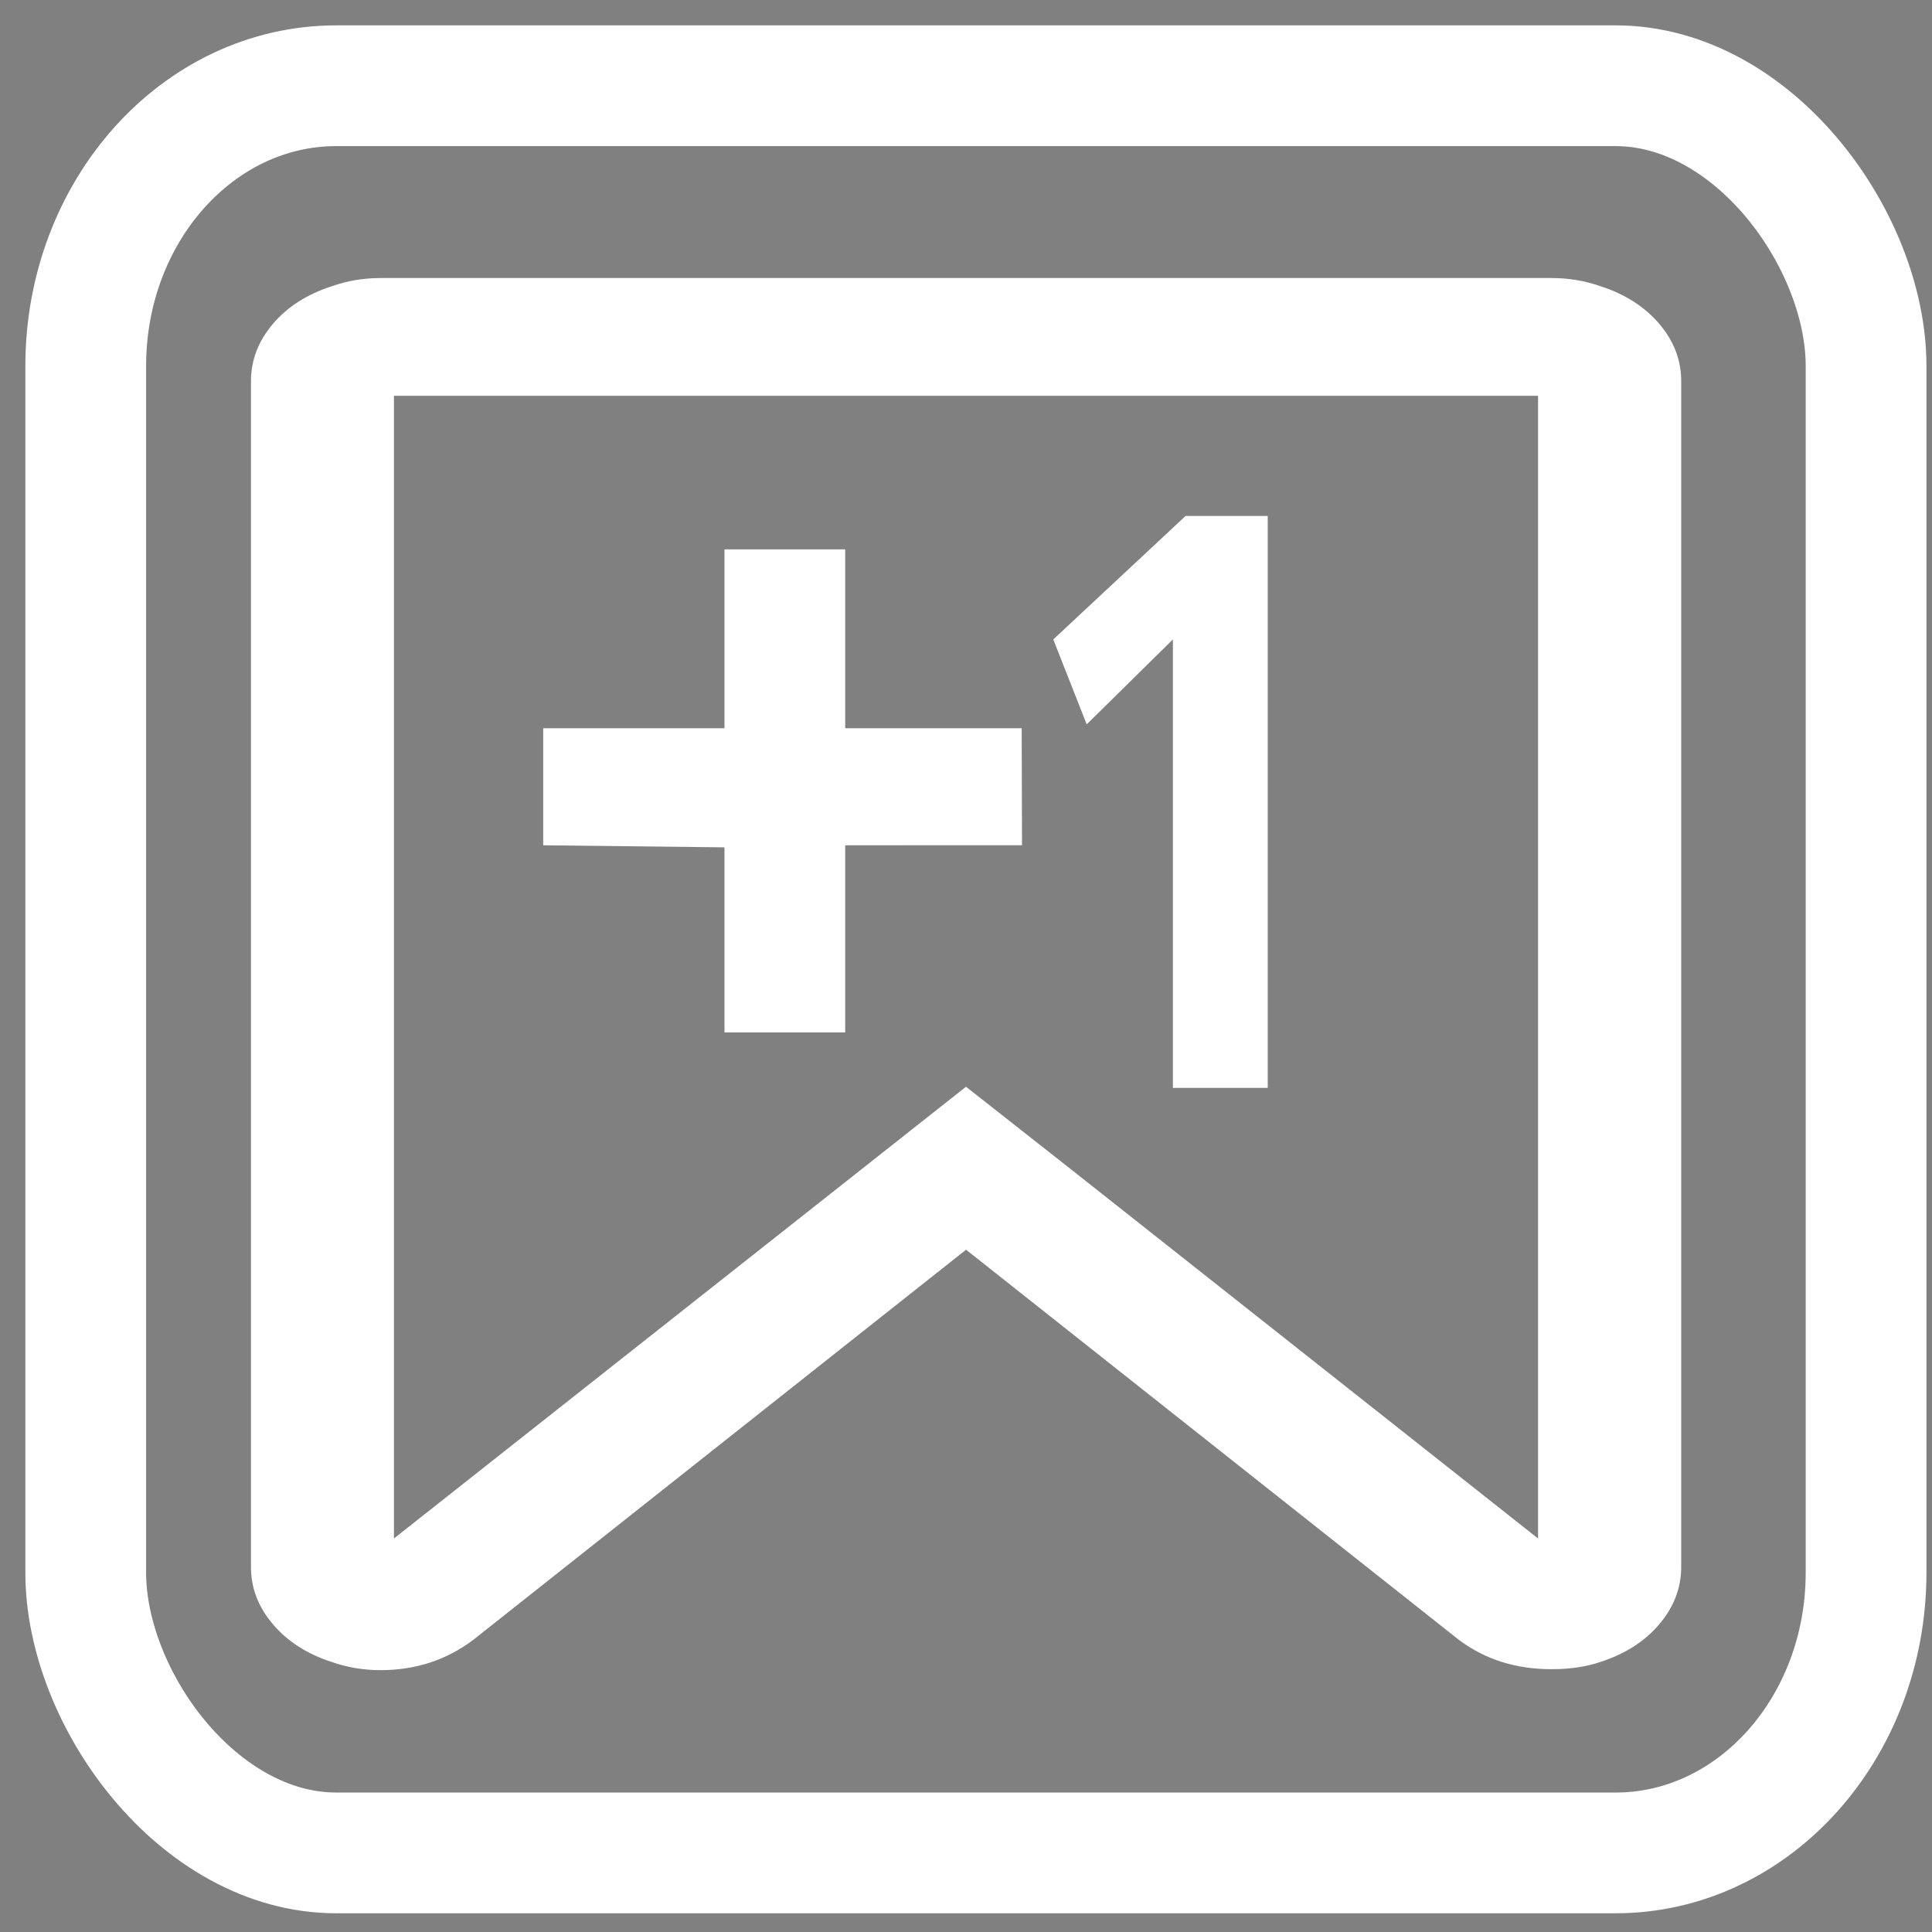 <?xml version="1.0" encoding="UTF-8" standalone="no"?>
<!-- Generated by IcoMoon.io -->

<svg
   xmlns:dc="http://purl.org/dc/elements/1.1/"
   xmlns:cc="http://creativecommons.org/ns#"
   xmlns:rdf="http://www.w3.org/1999/02/22-rdf-syntax-ns#"
   xmlns:svg="http://www.w3.org/2000/svg"
   xmlns="http://www.w3.org/2000/svg"
   xmlns:sodipodi="http://sodipodi.sourceforge.net/DTD/sodipodi-0.dtd"
   xmlns:inkscape="http://www.inkscape.org/namespaces/inkscape"
   version="1.1"
   width="32"
   height="32"
   viewBox="0 0 32 32"
   id="svg3114"
   inkscape:version="0.48.1 "
   sodipodi:docname="bookmark-o.svg">
  <rect x="0" y="0" width="32" height="32" fill="#808080" stroke="none"/>
  <defs
     id="defs3122" />
  <sodipodi:namedview
     pagecolor="#ffffff"
     bordercolor="#666666"
     borderopacity="1"
     objecttolerance="10"
     gridtolerance="10"
     guidetolerance="10"
     inkscape:pageopacity="0"
     inkscape:pageshadow="2"
     inkscape:window-width="1680"
     inkscape:window-height="1028"
     id="namedview3120"
     showgrid="true"
     inkscape:zoom="12.948893"
     inkscape:cx="-5.5883033"
     inkscape:cy="5.9476401"
     inkscape:window-x="1672"
     inkscape:window-y="-8"
     inkscape:window-maximized="1"
     inkscape:current-layer="svg3114"
     showguides="true"
     inkscape:guide-bbox="true">
    <inkscape:grid
       type="xygrid"
       id="grid3005"
       empspacing="5"
       visible="true"
       enabled="true"
       snapvisiblegridlinesonly="true"
       spacingx="2px"
       spacingy="2px" />
    <sodipodi:guide
       orientation="0,1"
       position="12,19.099"
       id="guide3007" />
    <sodipodi:guide
       orientation="1,0"
       position="8.997,21.461"
       id="guide3009" />
    <sodipodi:guide
       orientation="0,1"
       position="10.812,21.038"
       id="guide3011" />
    <sodipodi:guide
       orientation="1,0"
       position="14,19.099"
       id="guide3013" />
  </sodipodi:namedview>
  <rect
     style="fill:#1a1a1a;fill-opacity:1;fill-rule:nonzero;stroke:#ffffff;stroke-width:2;stroke-miterlimit:4;stroke-opacity:1;stroke-dasharray:none"
     id="rect15313"
     width="40"
     height="37.207"
     x="-42"
     y="-2"
     rx="4.15"
     ry="4.642" />
  <g
     id="g3116" />
  <rect
     style="fill:none;stroke:#ffffff;stroke-width:2;stroke-miterlimit:4;stroke-opacity:1;stroke-dasharray:none"
     id="rect3037"
     width="29.488"
     height="29.27"
     x="1.42"
     y="1.42"
     ry="4.642"
     rx="4.15" />
  <g
     transform="matrix(1.106,0,0,1.099,-1.383,-0.004)"
     style="font-size:13.09px;font-style:normal;font-weight:normal;line-height:125%;letter-spacing:0px;word-spacing:0px;fill:#ffffff;fill-opacity:1;stroke:none;font-family:HAW Frutiger Next Regular;-inkscape-font-specification:HAW Frutiger Next Regular"
     id="text2991">
    <path
       d="m 13.908,12.743 0,2.82 -1.808,0 0,-2.789 -2.715,-0.031 0,-1.764 2.715,0 0,-2.696 1.808,0 0,2.696 2.643,0 0.005,1.763 z"
       style="font-weight:bold;-inkscape-font-specification:'HAW Frutiger Next Regular, Bold';fill:#ffffff"
       id="path3000"
       inkscape:connector-curvature="0"
       sodipodi:nodetypes="ccccccccccccc" />
  </g>
  <g
     transform="matrix(0.734,0,0,0.942,5.784,0.59)"
     style="font-size:15.076px;font-style:normal;font-weight:normal;line-height:125%;letter-spacing:0px;word-spacing:0px;fill:#ffffff;fill-opacity:1;stroke:none;font-family:HAW Frutiger Next Regular;-inkscape-font-specification:HAW Frutiger Next Regular"
     id="text2995">
    <path
       d="m 18.587,18.502 0,-7.885 -1.945,1.493 -0.754,-1.493 2.985,-2.171 1.854,0 0,10.056 z"
       style="font-weight:bold;-inkscape-font-specification:'HAW Frutiger Next Regular, Bold';fill:#ffffff"
       id="path3003"
       inkscape:connector-curvature="0" />
  </g>
  <path
     d="M 25.475,6.555 H 6.525 V 25.482 L 16,18 l 1.647,1.295 7.828,6.187 V 6.555 z m 0.223,-1.95 q 0.426,0 0.815,0.137 0.61,0.198 0.972,0.625 0.362,0.427 0.361,0.945 v 19.643 q 0,0.518 -0.361,0.945 -0.361,0.427 -0.972,0.625 -0.351,0.122 -0.815,0.122 -0.888,0 -1.536,-0.487 l -8.161,-6.461 -8.161,6.461 q -0.666,0.503 -1.536,0.503 -0.426,0 -0.815,-0.137 Q 4.879,27.327 4.518,26.9 4.156,26.473 4.157,25.955 V 6.312 q 0,-0.518 0.361,-0.945 Q 4.878,4.941 5.49,4.743 5.878,4.605 6.304,4.605 H 25.698 z"
     id="path3118"
     inkscape:connector-curvature="0"
     style="fill:#ffffff;fill-opacity:1" />
</svg>
